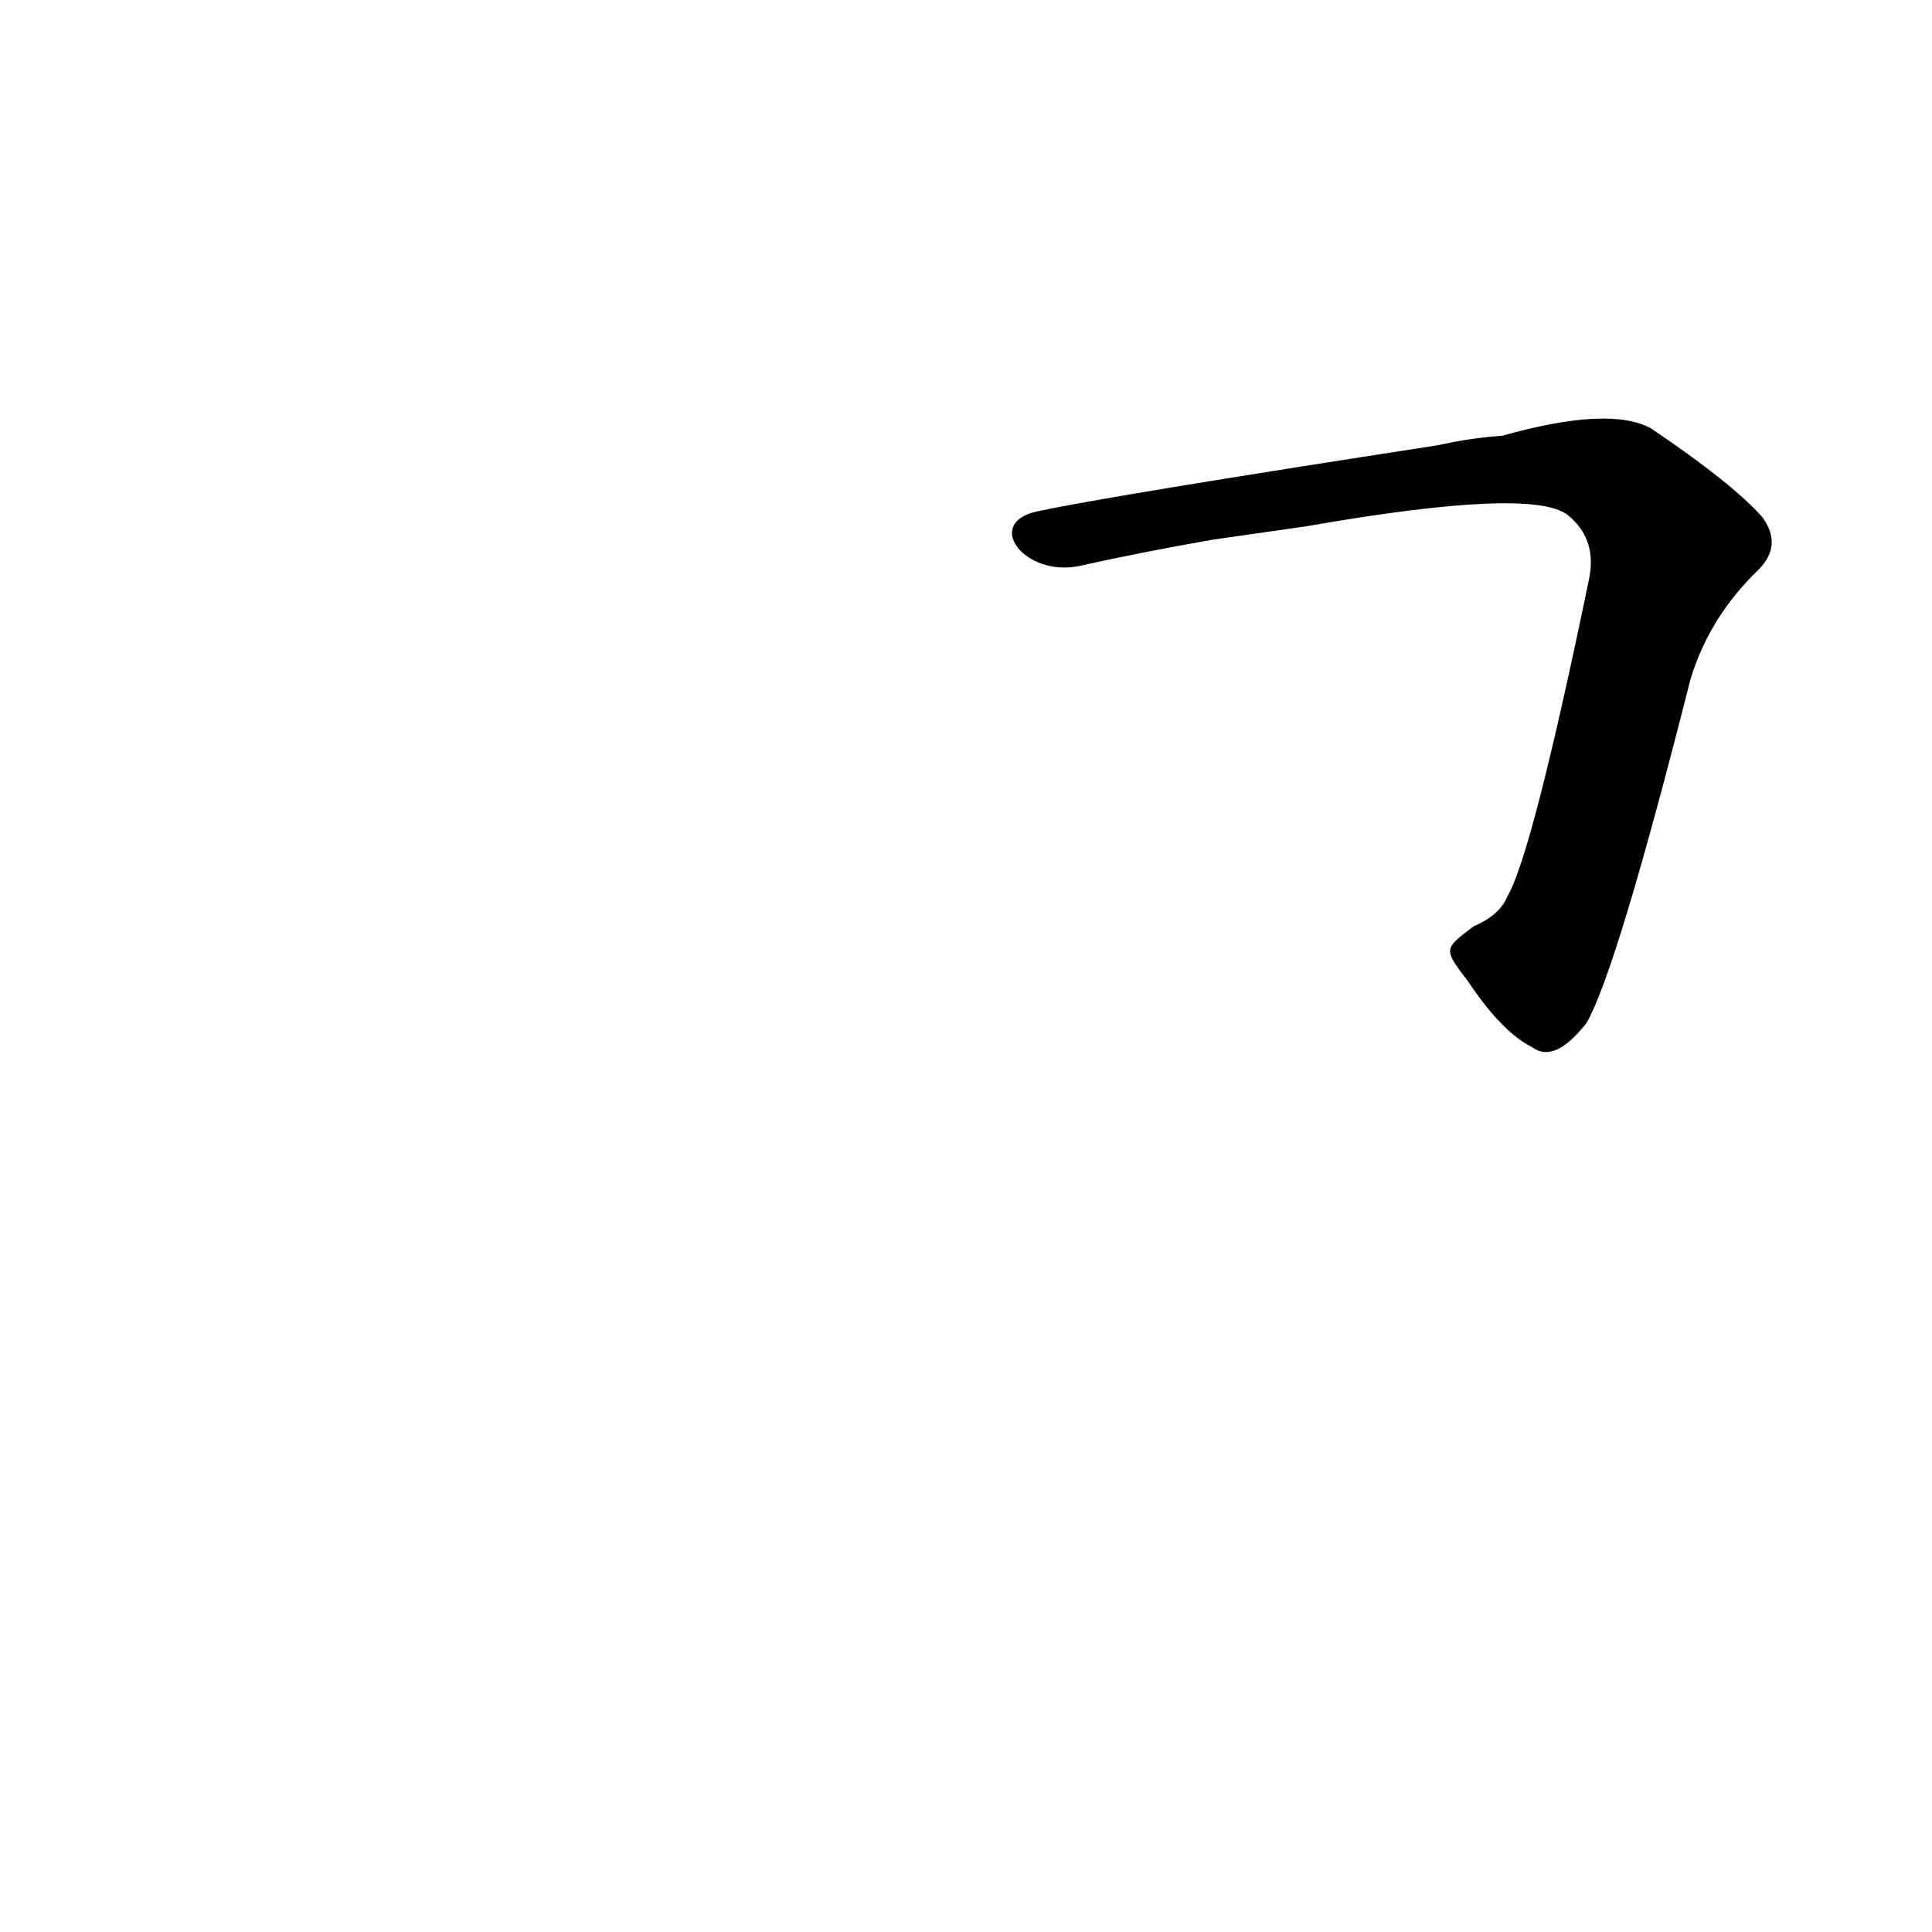 <?xml version='1.0' encoding='utf-8'?>
<svg xmlns="http://www.w3.org/2000/svg" version="1.1" viewBox="0 0 1024 1024"><g transform="scale(1, -1) translate(0, -900)"><path d="M 778 380 Q 796 353 812 345 Q 824 336 841 358 Q 857 386 896 540 Q 906 573 932 598 Q 945 611 934 626 Q 918 644 875 673 Q 853 685 796 669 Q 780 668 762 664 Q 587 637 550 629 C 521 623 543 594 572 600 Q 603 607 643 614 L 692 621 Q 812 642 831 627 Q 847 614 842 592 Q 812 447 799 425 Q 795 415 781 409 C 765 397 765 397 778 380 Z" fill="black" /></g></svg>